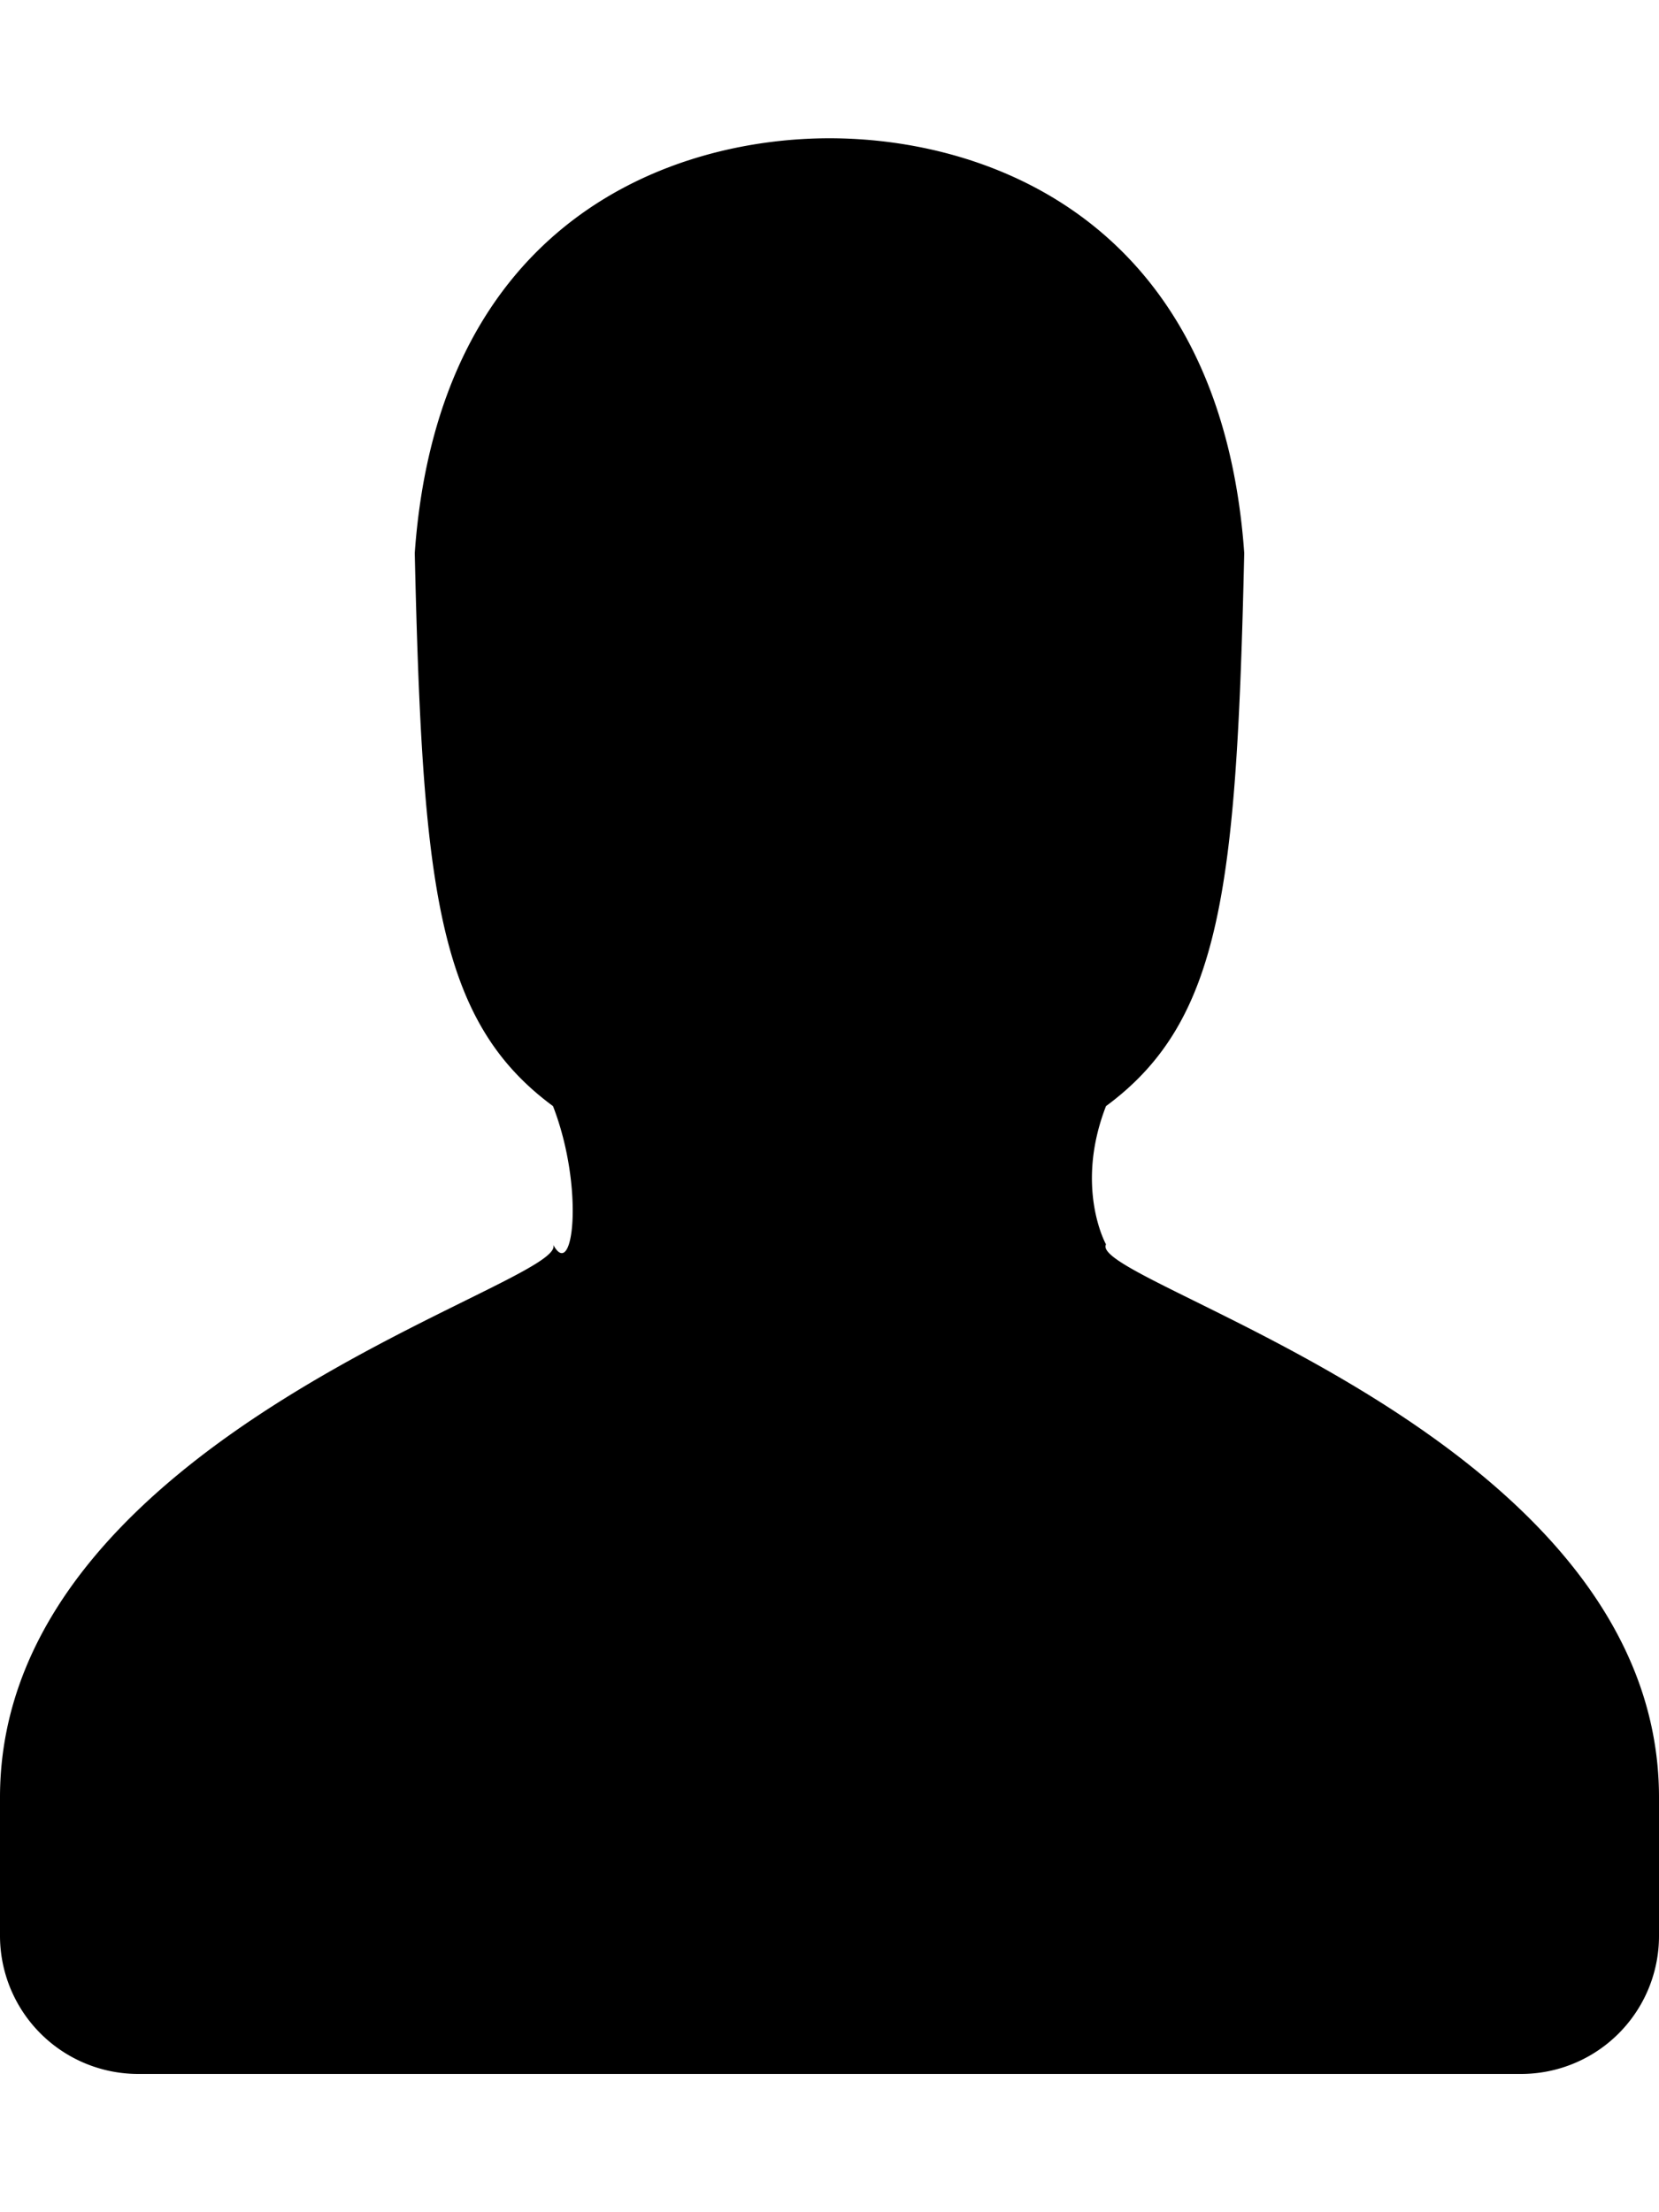 <svg xmlns="http://www.w3.org/2000/svg" width="12" height="16" viewBox="0 0 12 16"><path d="M12 13v1.002a.998.998 0 0 1-.998.998H1.001A1 1 0 0 1 0 13.999V13c0-2.633 4.147-3.723 4-4 .147.277.229-.409 0-1-.841-.62-.944-1.59-1-4 .173-2.413 1.867-3 3-3s2.827.586 3 3c-.056 2.41-.159 3.38-1 4-.229.59 0 1 0 1-.147.277 4 1.367 4 4"/></svg>